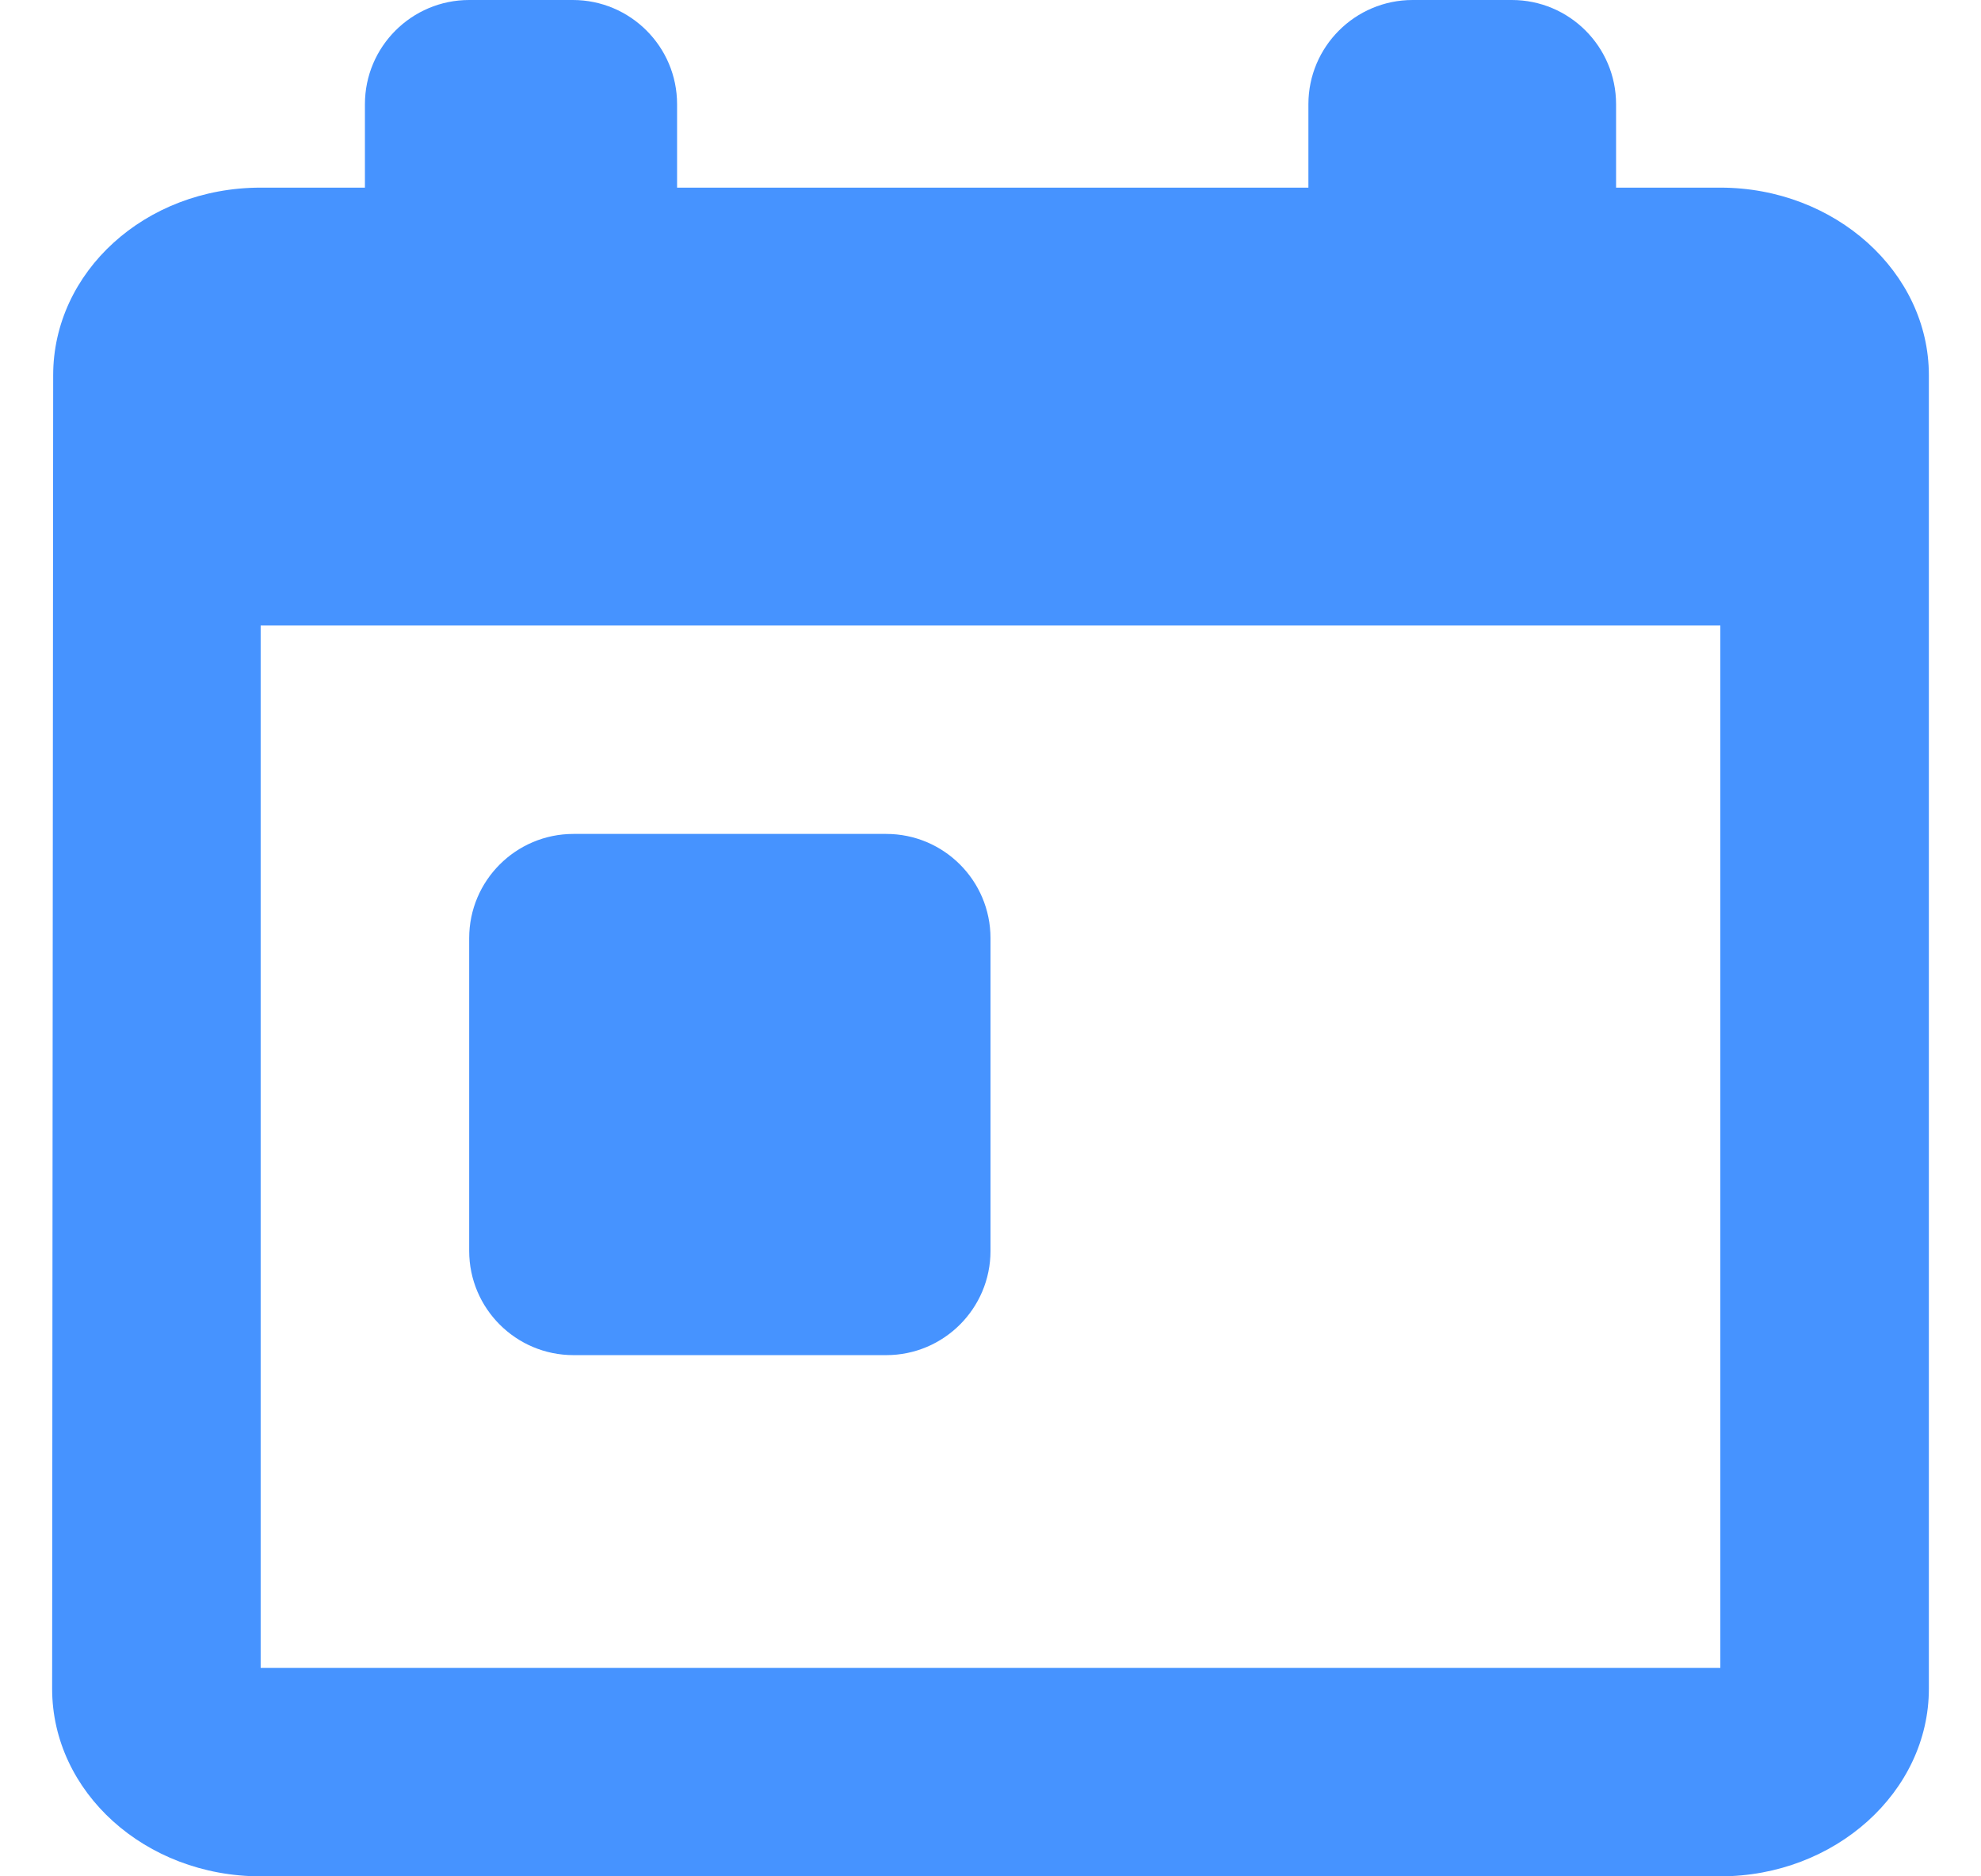 <?xml version="1.0" encoding="UTF-8"?>
<svg width="19px" height="18px" viewBox="0 0 19 18" version="1.1" xmlns="http://www.w3.org/2000/svg" xmlns:xlink="http://www.w3.org/1999/xlink">
    <!-- Generator: Sketch 49.3 (51167) - http://www.bohemiancoding.com/sketch -->
    <title>gnb-calender-active</title>
    <desc>Created with Sketch.</desc>
    <defs></defs>
    <g id="gnb-calender-active" stroke="none" stroke-width="1" fill="none" fill-rule="evenodd">
        <g id="calendar-icon" transform="translate(0.5, 0)" fill="#4693FF" fill-rule="nonzero">
            <path d="M16,1.8 L15,1.8 L15,1 C15,0.448 14.552,1.32369093e-15 14,4.4408921e-16 L13.049,3.10017388e-16 C12.497,-6.57557125e-16 12.049,0.448 12.049,1 L12.049,1.8 L5.994,1.8 L5.994,1 C5.994,0.448 5.546,-1.01453063e-16 4.994,0 L4,2.22044605e-16 C3.448,5.45542273e-16 3,0.448 3,1 L3,1.8 L2,1.8 C0.89,1.8 0.01,2.61 0.01,3.6 L0,16.2 C0,17.19 0.89,18 2,18 L16,18 C17.1,18 18,17.19 18,16.2 L18,3.6 C18,2.61 17.1,1.8 16,1.8 Z M16,16 L2,16 L2,6 L16,6 L16,16 Z M5,8 L8,8 C8.552,8 9,8.448 9,9 L9,12 C9,12.552 8.552,13 8,13 L5,13 C4.448,13 4,12.552 4,12 L4,9 C4,8.448 4.448,8 5,8 Z" id="Shape-Copy-5"></path>
        </g>
    </g>
</svg>